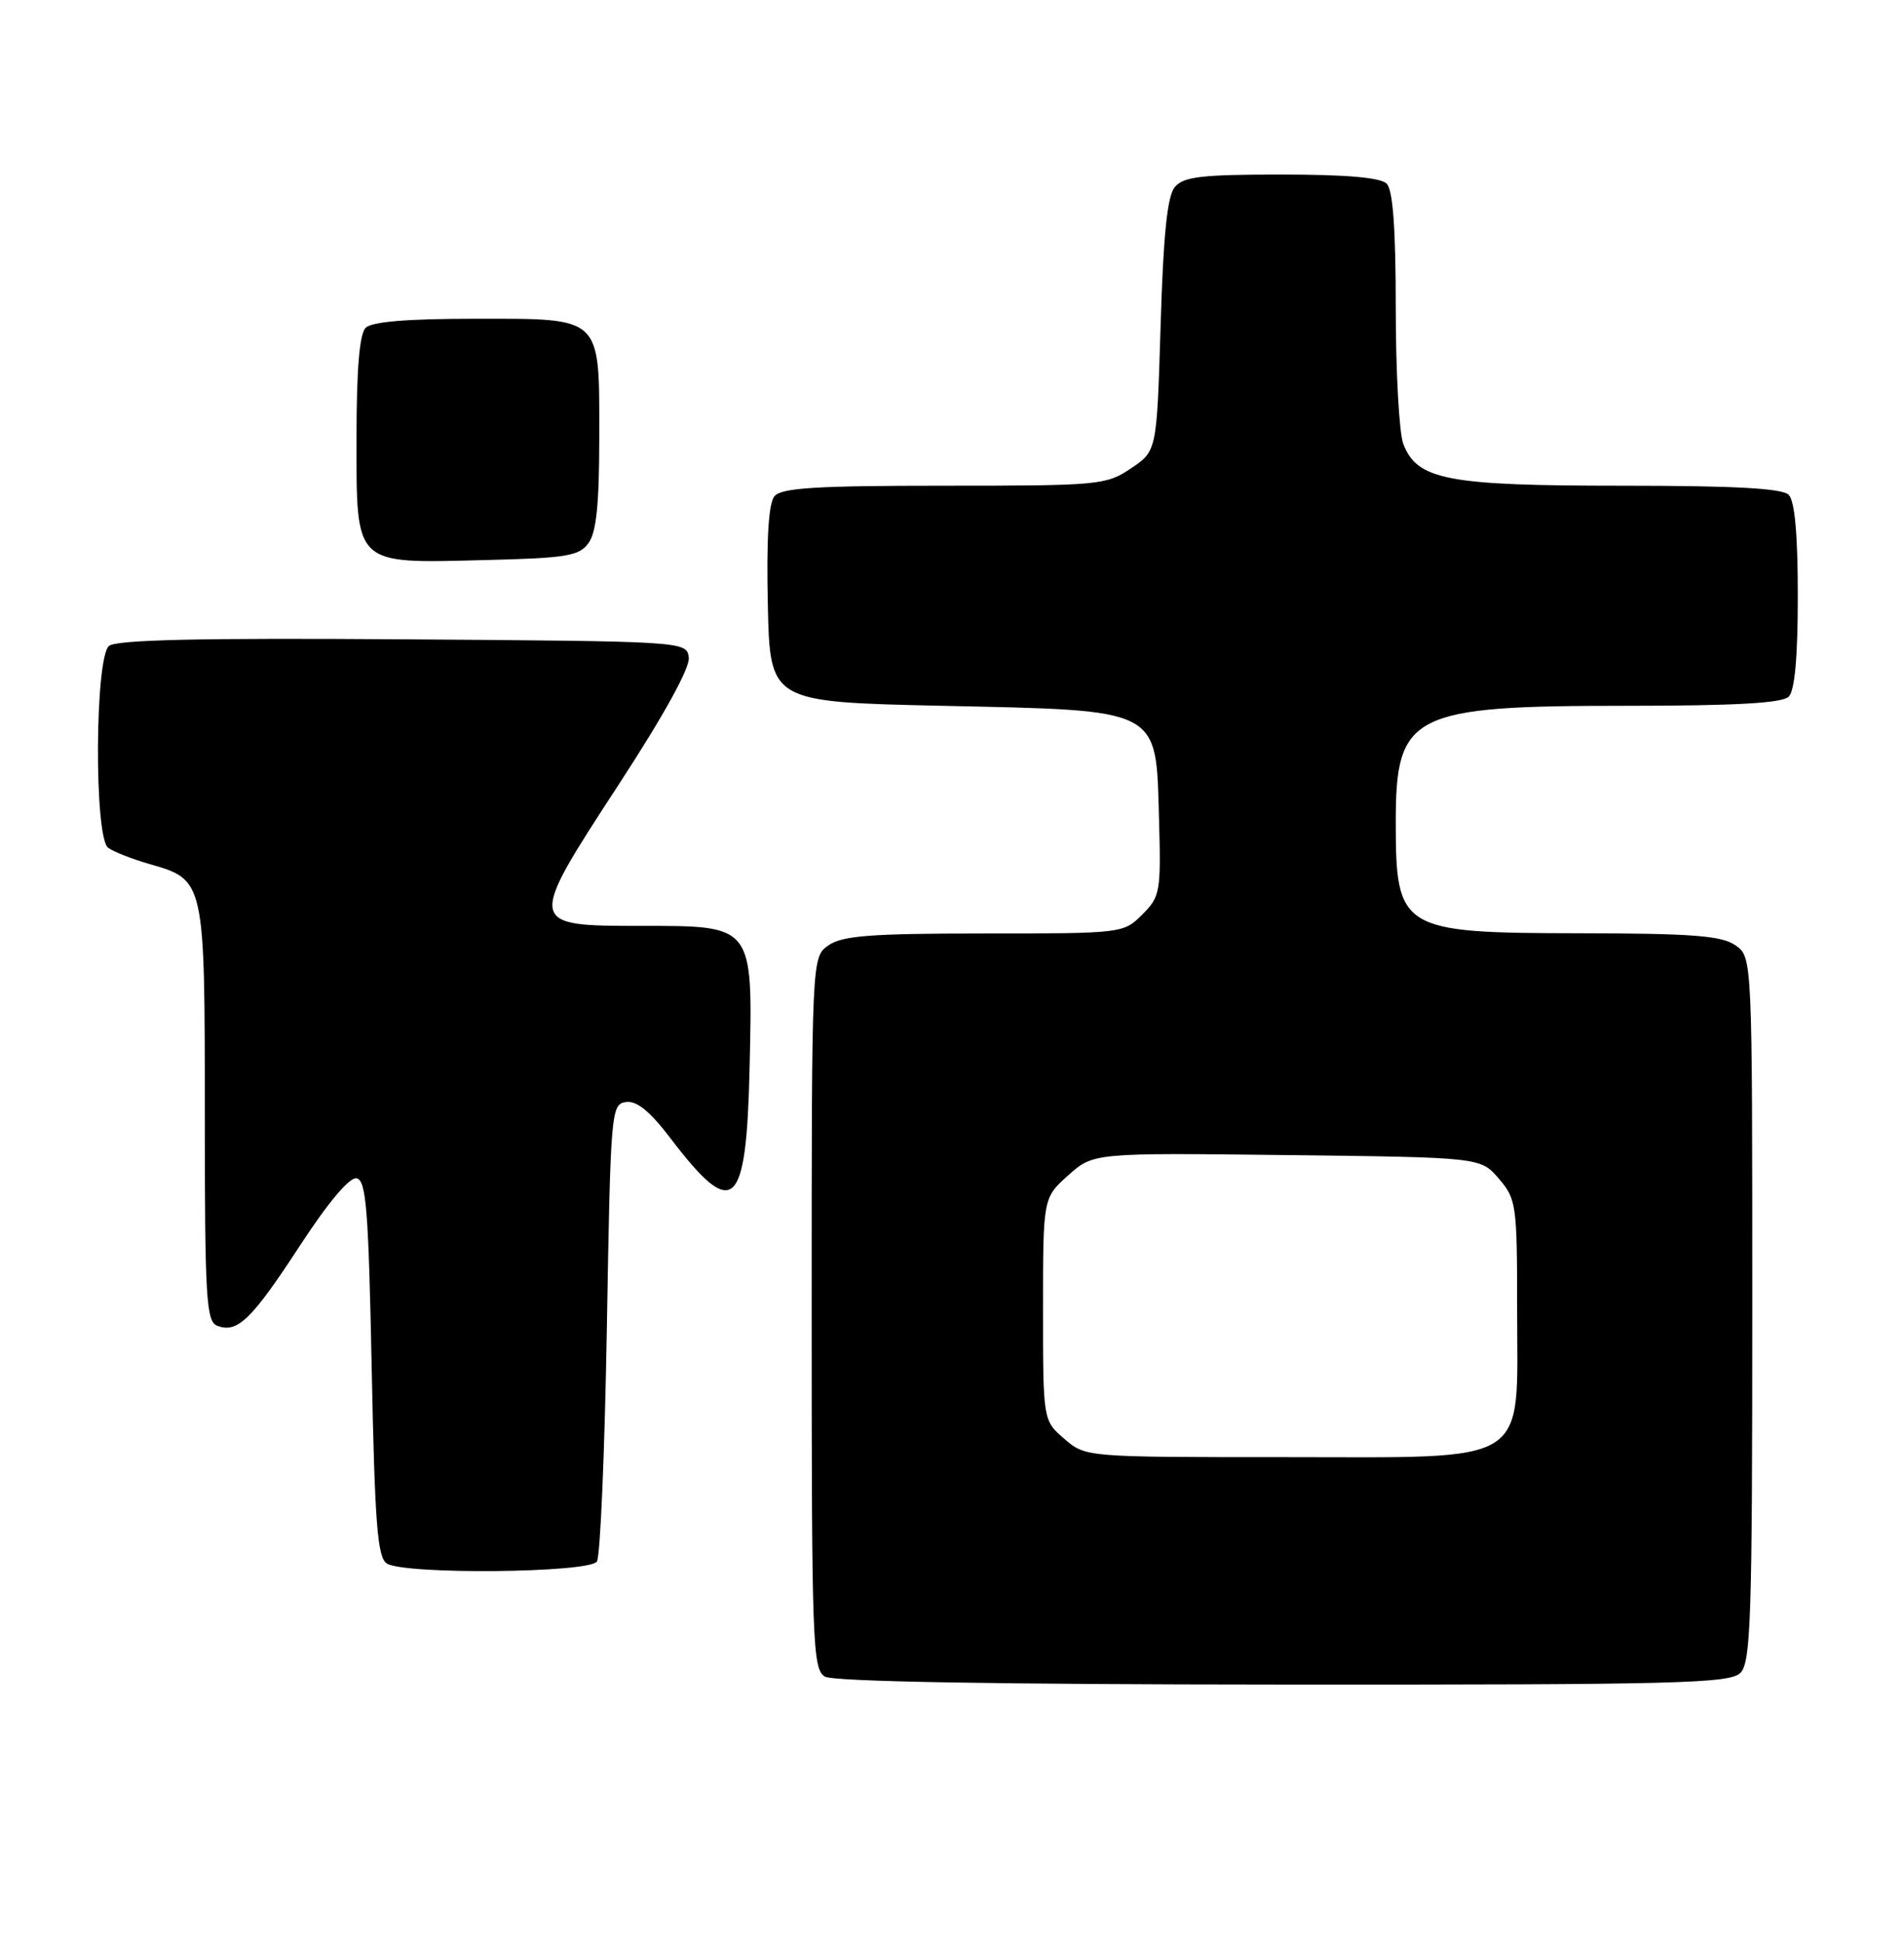 <?xml version="1.0" encoding="UTF-8" standalone="no"?>
<!DOCTYPE svg PUBLIC "-//W3C//DTD SVG 1.1//EN" "http://www.w3.org/Graphics/SVG/1.1/DTD/svg11.dtd" >
<svg xmlns="http://www.w3.org/2000/svg" xmlns:xlink="http://www.w3.org/1999/xlink" version="1.1" viewBox="0 0 251 256">
 <g >
 <path fill="currentColor"
d=" M 229.43 220.43 C 230.81 219.05 231.00 213.31 231.00 172.49 C 231.00 126.11 231.00 126.11 228.78 124.56 C 226.96 123.29 223.14 122.99 208.03 122.97 C 184.64 122.93 184.00 122.54 184.00 108.29 C 184.00 94.04 186.06 93.00 214.27 93.00 C 228.75 93.00 234.95 92.65 235.80 91.80 C 236.60 91.00 237.00 86.58 237.00 78.50 C 237.00 70.42 236.60 66.00 235.80 65.20 C 234.94 64.34 228.64 64.00 213.77 64.00 C 190.78 64.00 186.80 63.24 184.99 58.48 C 184.45 57.05 184.00 49.01 184.00 40.63 C 184.00 30.12 183.63 25.03 182.80 24.20 C 181.99 23.39 177.45 23.00 168.92 23.00 C 158.36 23.00 156.02 23.28 154.87 24.65 C 153.88 25.84 153.36 30.90 153.00 42.86 C 152.50 59.43 152.50 59.43 149.10 61.71 C 145.83 63.92 144.93 64.00 124.47 64.00 C 107.57 64.00 103.01 64.28 102.09 65.39 C 101.32 66.32 101.03 71.01 101.22 79.64 C 101.50 92.50 101.50 92.50 124.18 93.00 C 153.28 93.64 152.37 93.17 152.79 107.87 C 153.06 117.54 152.95 118.14 150.58 120.51 C 148.11 122.98 147.96 123.00 129.77 123.00 C 114.80 123.00 111.04 123.29 109.22 124.56 C 107.00 126.11 107.00 126.11 107.00 173.01 C 107.00 216.61 107.12 219.97 108.75 220.92 C 109.88 221.58 131.19 221.95 169.18 221.97 C 221.22 222.00 228.03 221.82 229.43 220.43 Z  M 78.69 205.75 C 79.14 205.06 79.72 191.22 80.00 175.00 C 80.49 146.38 80.56 145.49 82.51 145.21 C 83.94 145.01 85.67 146.41 88.40 150.00 C 96.73 160.92 98.40 159.42 98.82 140.61 C 99.24 121.80 99.39 122.00 84.54 122.00 C 69.46 122.00 69.45 121.95 81.54 103.41 C 87.58 94.15 90.99 87.96 90.80 86.62 C 90.50 84.51 90.36 84.50 53.12 84.24 C 26.36 84.05 15.35 84.30 14.37 85.11 C 12.50 86.66 12.40 110.30 14.25 111.70 C 14.94 112.22 17.40 113.19 19.71 113.85 C 27.00 115.94 27.00 115.95 27.00 146.75 C 27.00 171.11 27.18 174.13 28.64 174.69 C 31.29 175.71 33.16 173.90 39.50 164.19 C 43.23 158.47 46.07 155.09 47.00 155.26 C 48.27 155.48 48.58 159.33 49.00 180.30 C 49.41 200.85 49.76 205.24 51.00 206.02 C 53.35 207.50 77.71 207.27 78.69 205.75 Z  M 77.58 71.56 C 78.62 70.14 79.00 66.40 79.00 57.64 C 79.00 41.50 79.53 42.00 62.55 42.00 C 53.65 42.00 49.01 42.39 48.20 43.20 C 47.39 44.01 47.00 48.68 47.00 57.64 C 47.00 74.67 46.54 74.23 63.83 73.80 C 74.68 73.54 76.34 73.27 77.58 71.56 Z  M 140.31 189.59 C 137.50 187.17 137.50 187.17 137.50 172.50 C 137.50 157.84 137.50 157.84 140.82 154.87 C 144.14 151.90 144.14 151.90 169.66 152.20 C 195.18 152.50 195.18 152.50 197.59 155.31 C 199.90 157.99 200.00 158.73 200.00 172.60 C 200.00 193.41 202.25 192.00 169.10 192.00 C 143.11 192.00 143.11 192.00 140.31 189.59 Z "/>
</g>
</svg>